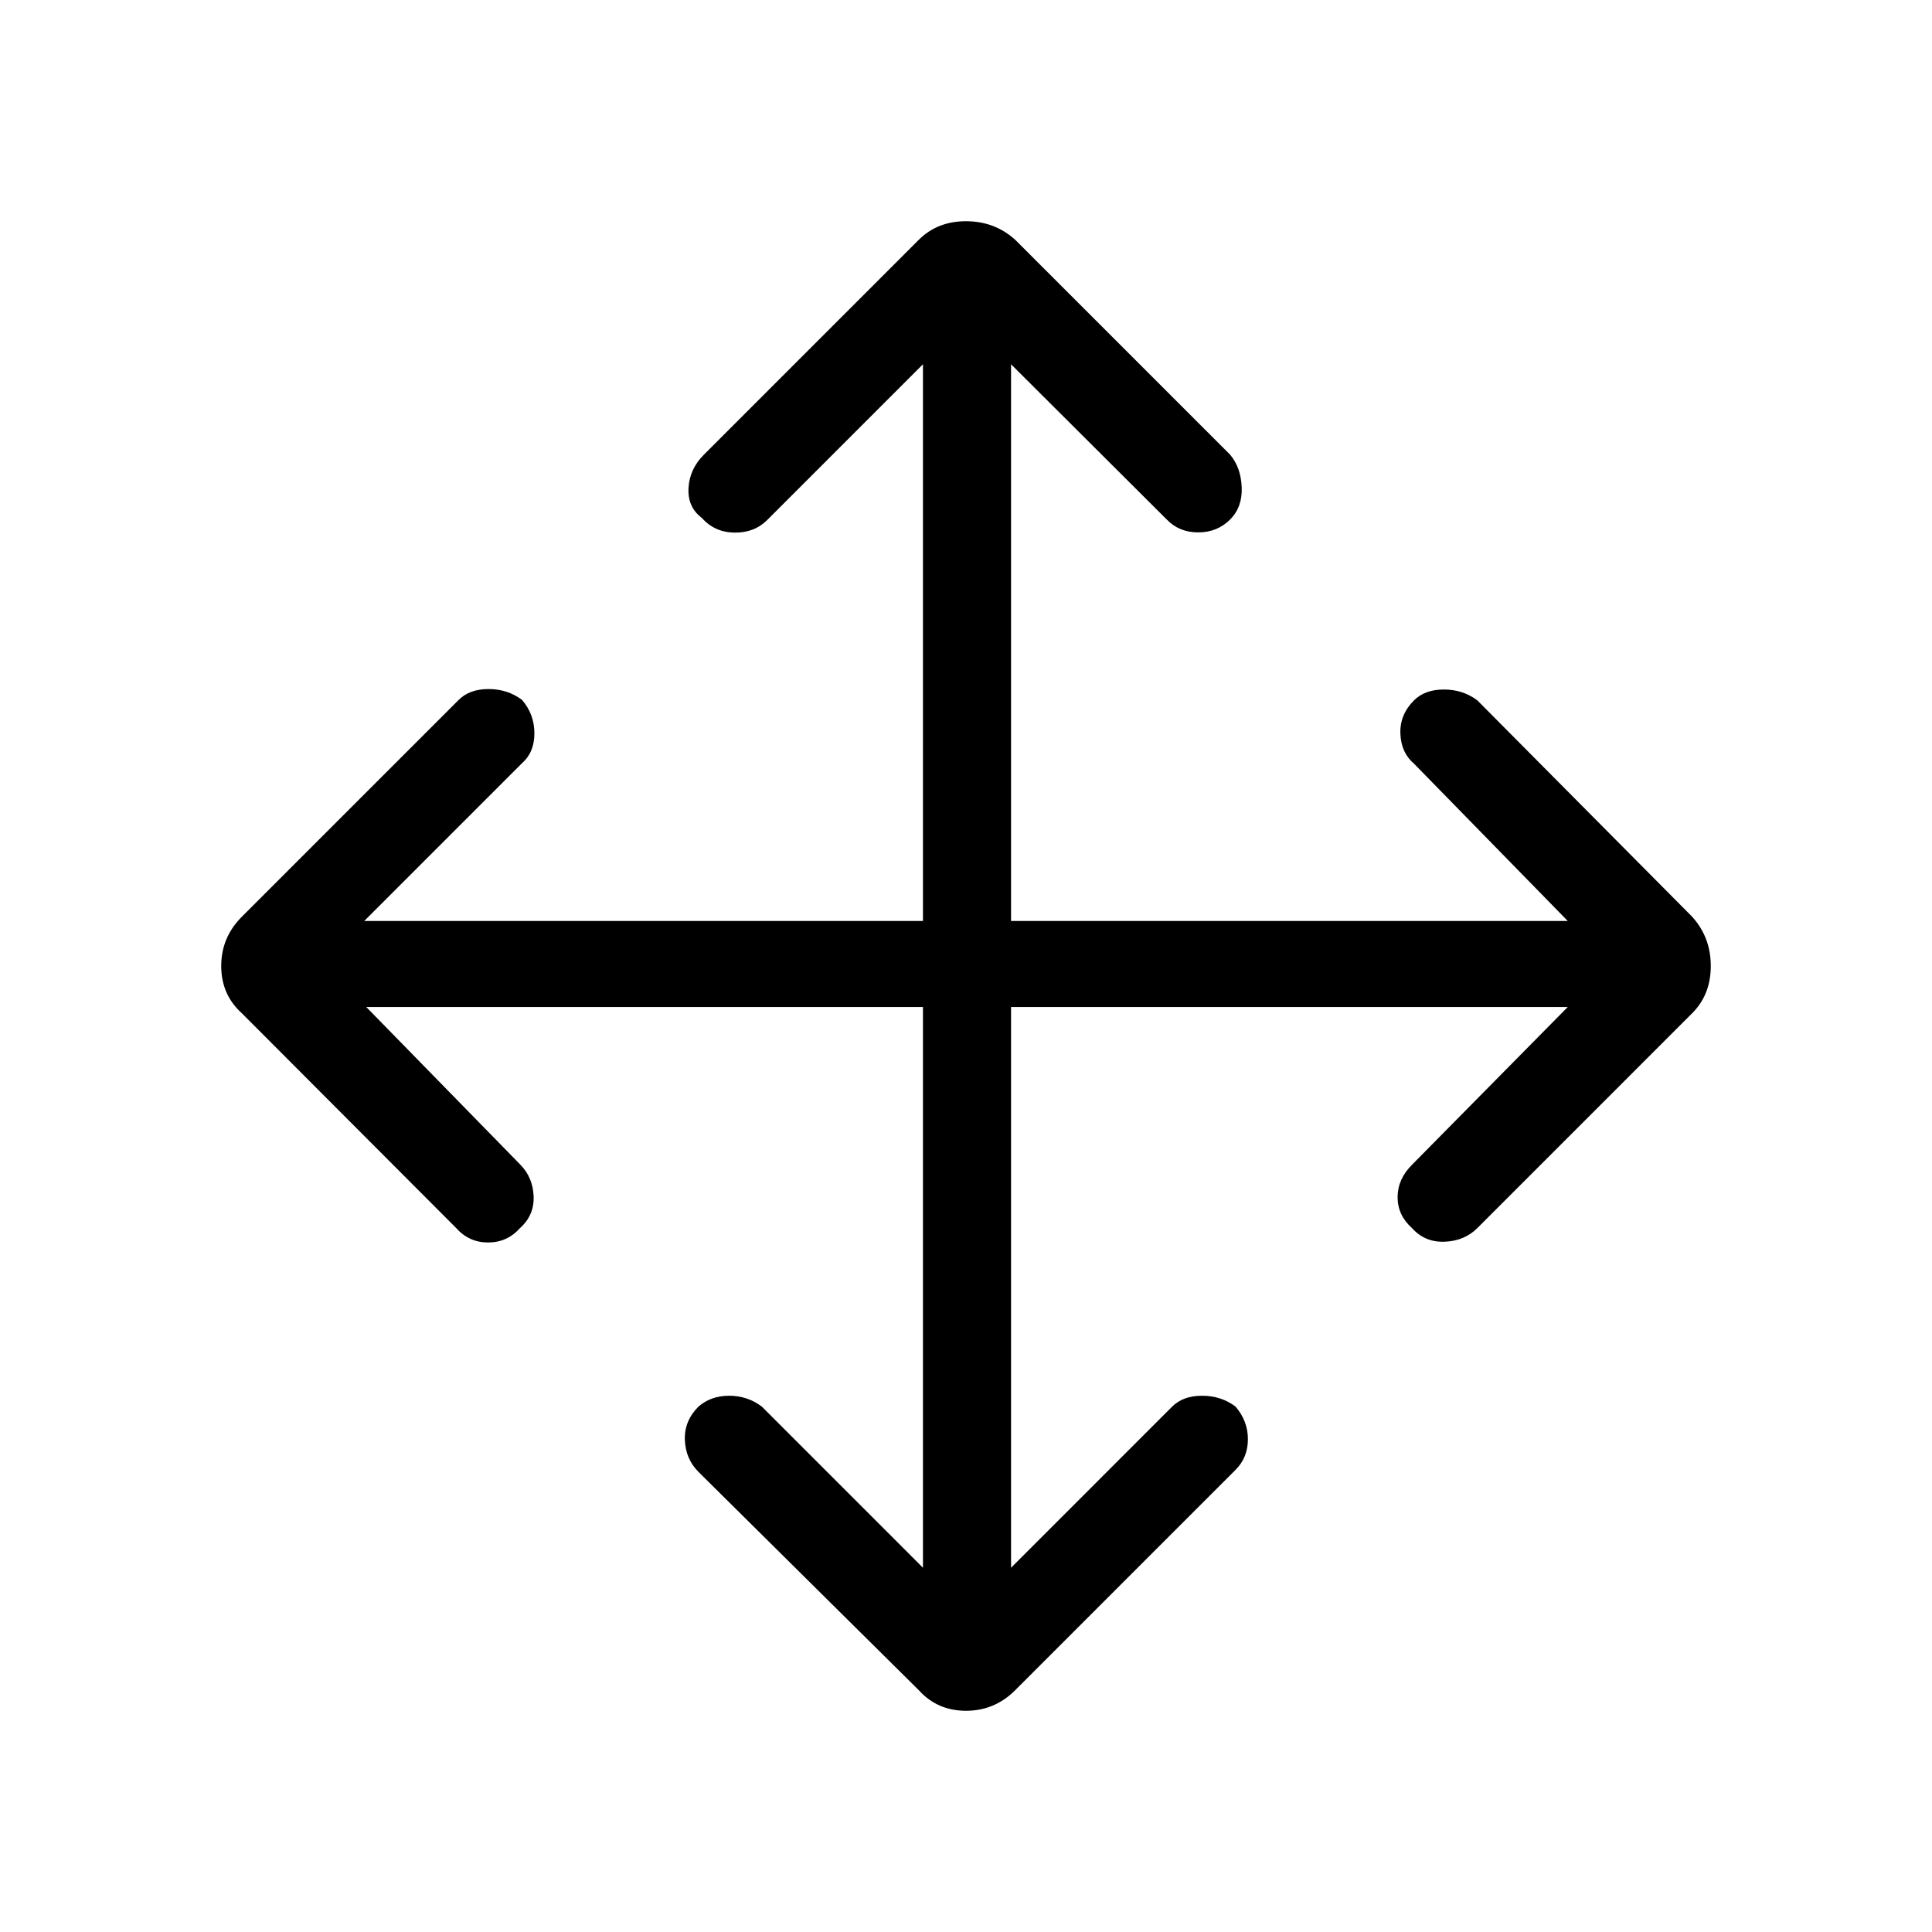 <svg xmlns="http://www.w3.org/2000/svg" height="48" viewBox="0 96 960 960" width="48"><path d="M458.615 596.385H182l76.385 78.153q6.384 6.385 6.769 15.847.385 9.461-6.769 15.846-6.385 7.154-15.847 7.154-9.461 0-15.846-7.154L120.154 599.462q-10.231-9.231-10.231-23.462t10.231-24.462l107.769-107.769q5.385-5.384 14.846-5.384 9.462 0 16.616 5.384 6.154 7.154 6.154 16.616 0 9.461-6.154 14.846L181 553.615h277.615V277l-77.384 77.385q-6.385 6.384-16.231 6.269-9.846-.115-16.231-7.269-7.154-5.385-6.654-14.847.5-9.461 7.654-16.615l106.769-106.769q9.231-9.231 23.462-9.231t24.462 9.231l106.769 106.769q5.384 6.385 5.769 16.231.385 9.846-5.769 16-6.385 6.385-15.846 6.385-9.462 0-15.616-6.385L502.385 277v276.615H779l-76.385-78.153q-6.384-5.385-6.769-14.847-.385-9.461 6.769-16.615 5.385-5.385 14.847-5.385 9.461 0 16.615 5.385l106.769 107.538q9.231 10.231 9.231 24.462t-9.231 23.462L734.077 706.231q-6.385 6.384-16.231 6.769-9.846.385-16.231-6.769-7.154-6.385-7.154-15.346 0-8.962 7.154-16.116L779 596.385H502.385V875l80.076-80.077q5.385-5.385 14.847-5.385 9.461 0 16.615 5.385 6.154 7.154 6.154 16.231 0 9.077-6.154 15.231L504.462 935.846Q494.231 946.077 480 946.077t-23.462-10.231L347.077 827.385q-6.385-6.385-6.769-15.847-.385-9.461 6.769-16.615 6.154-5.385 15.231-5.385t16.231 5.385L458.615 875V596.385Z"/></svg>